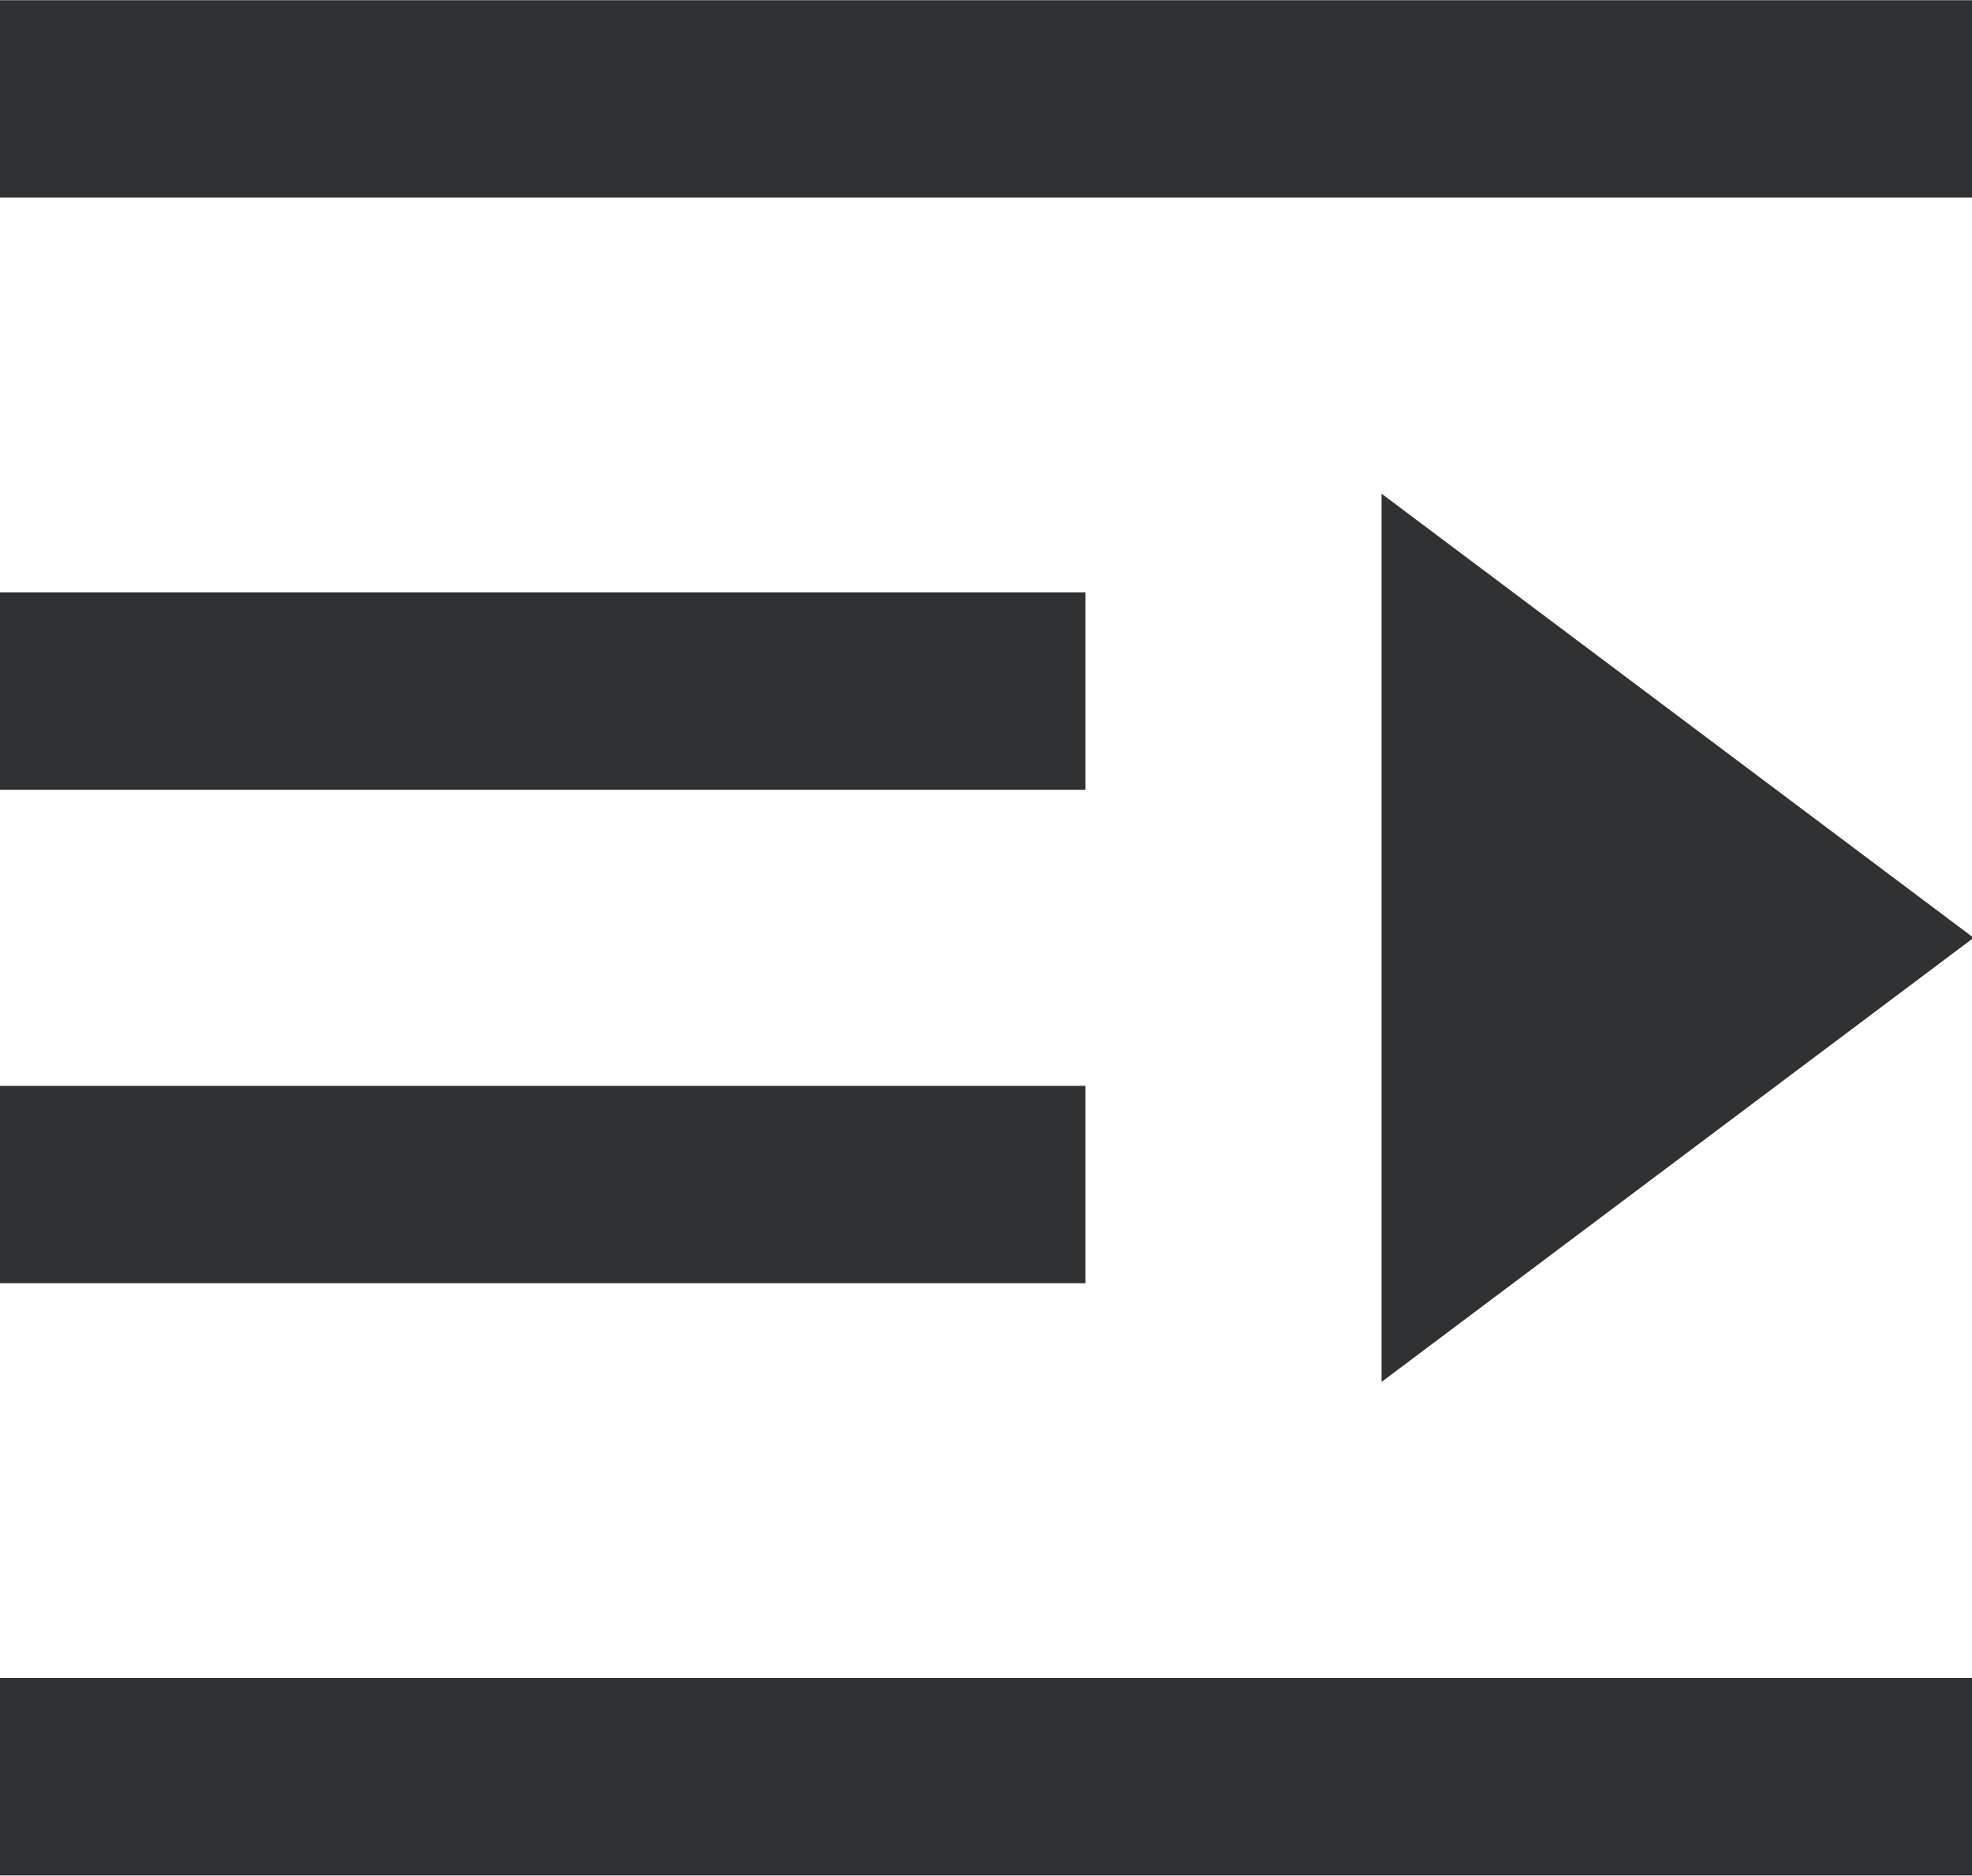 <?xml version="1.0" standalone="no"?><!DOCTYPE svg PUBLIC "-//W3C//DTD SVG 1.1//EN" "http://www.w3.org/Graphics/SVG/1.1/DTD/svg11.dtd"><svg class="icon" width="20px" height="19.02px" viewBox="0 0 1077 1024" version="1.1" xmlns="http://www.w3.org/2000/svg"><path d="M1077.895 0H0v107.789h1077.895zM592.842 323.368H0v107.789h592.842zM592.842 592.842H0v107.789h592.842zM1077.895 916.211H0v107.789h1077.895z" fill="#303133" /><path d="M1077.895 512L754.526 754.526V269.474l323.368 242.526z" fill="#303133" /></svg>
